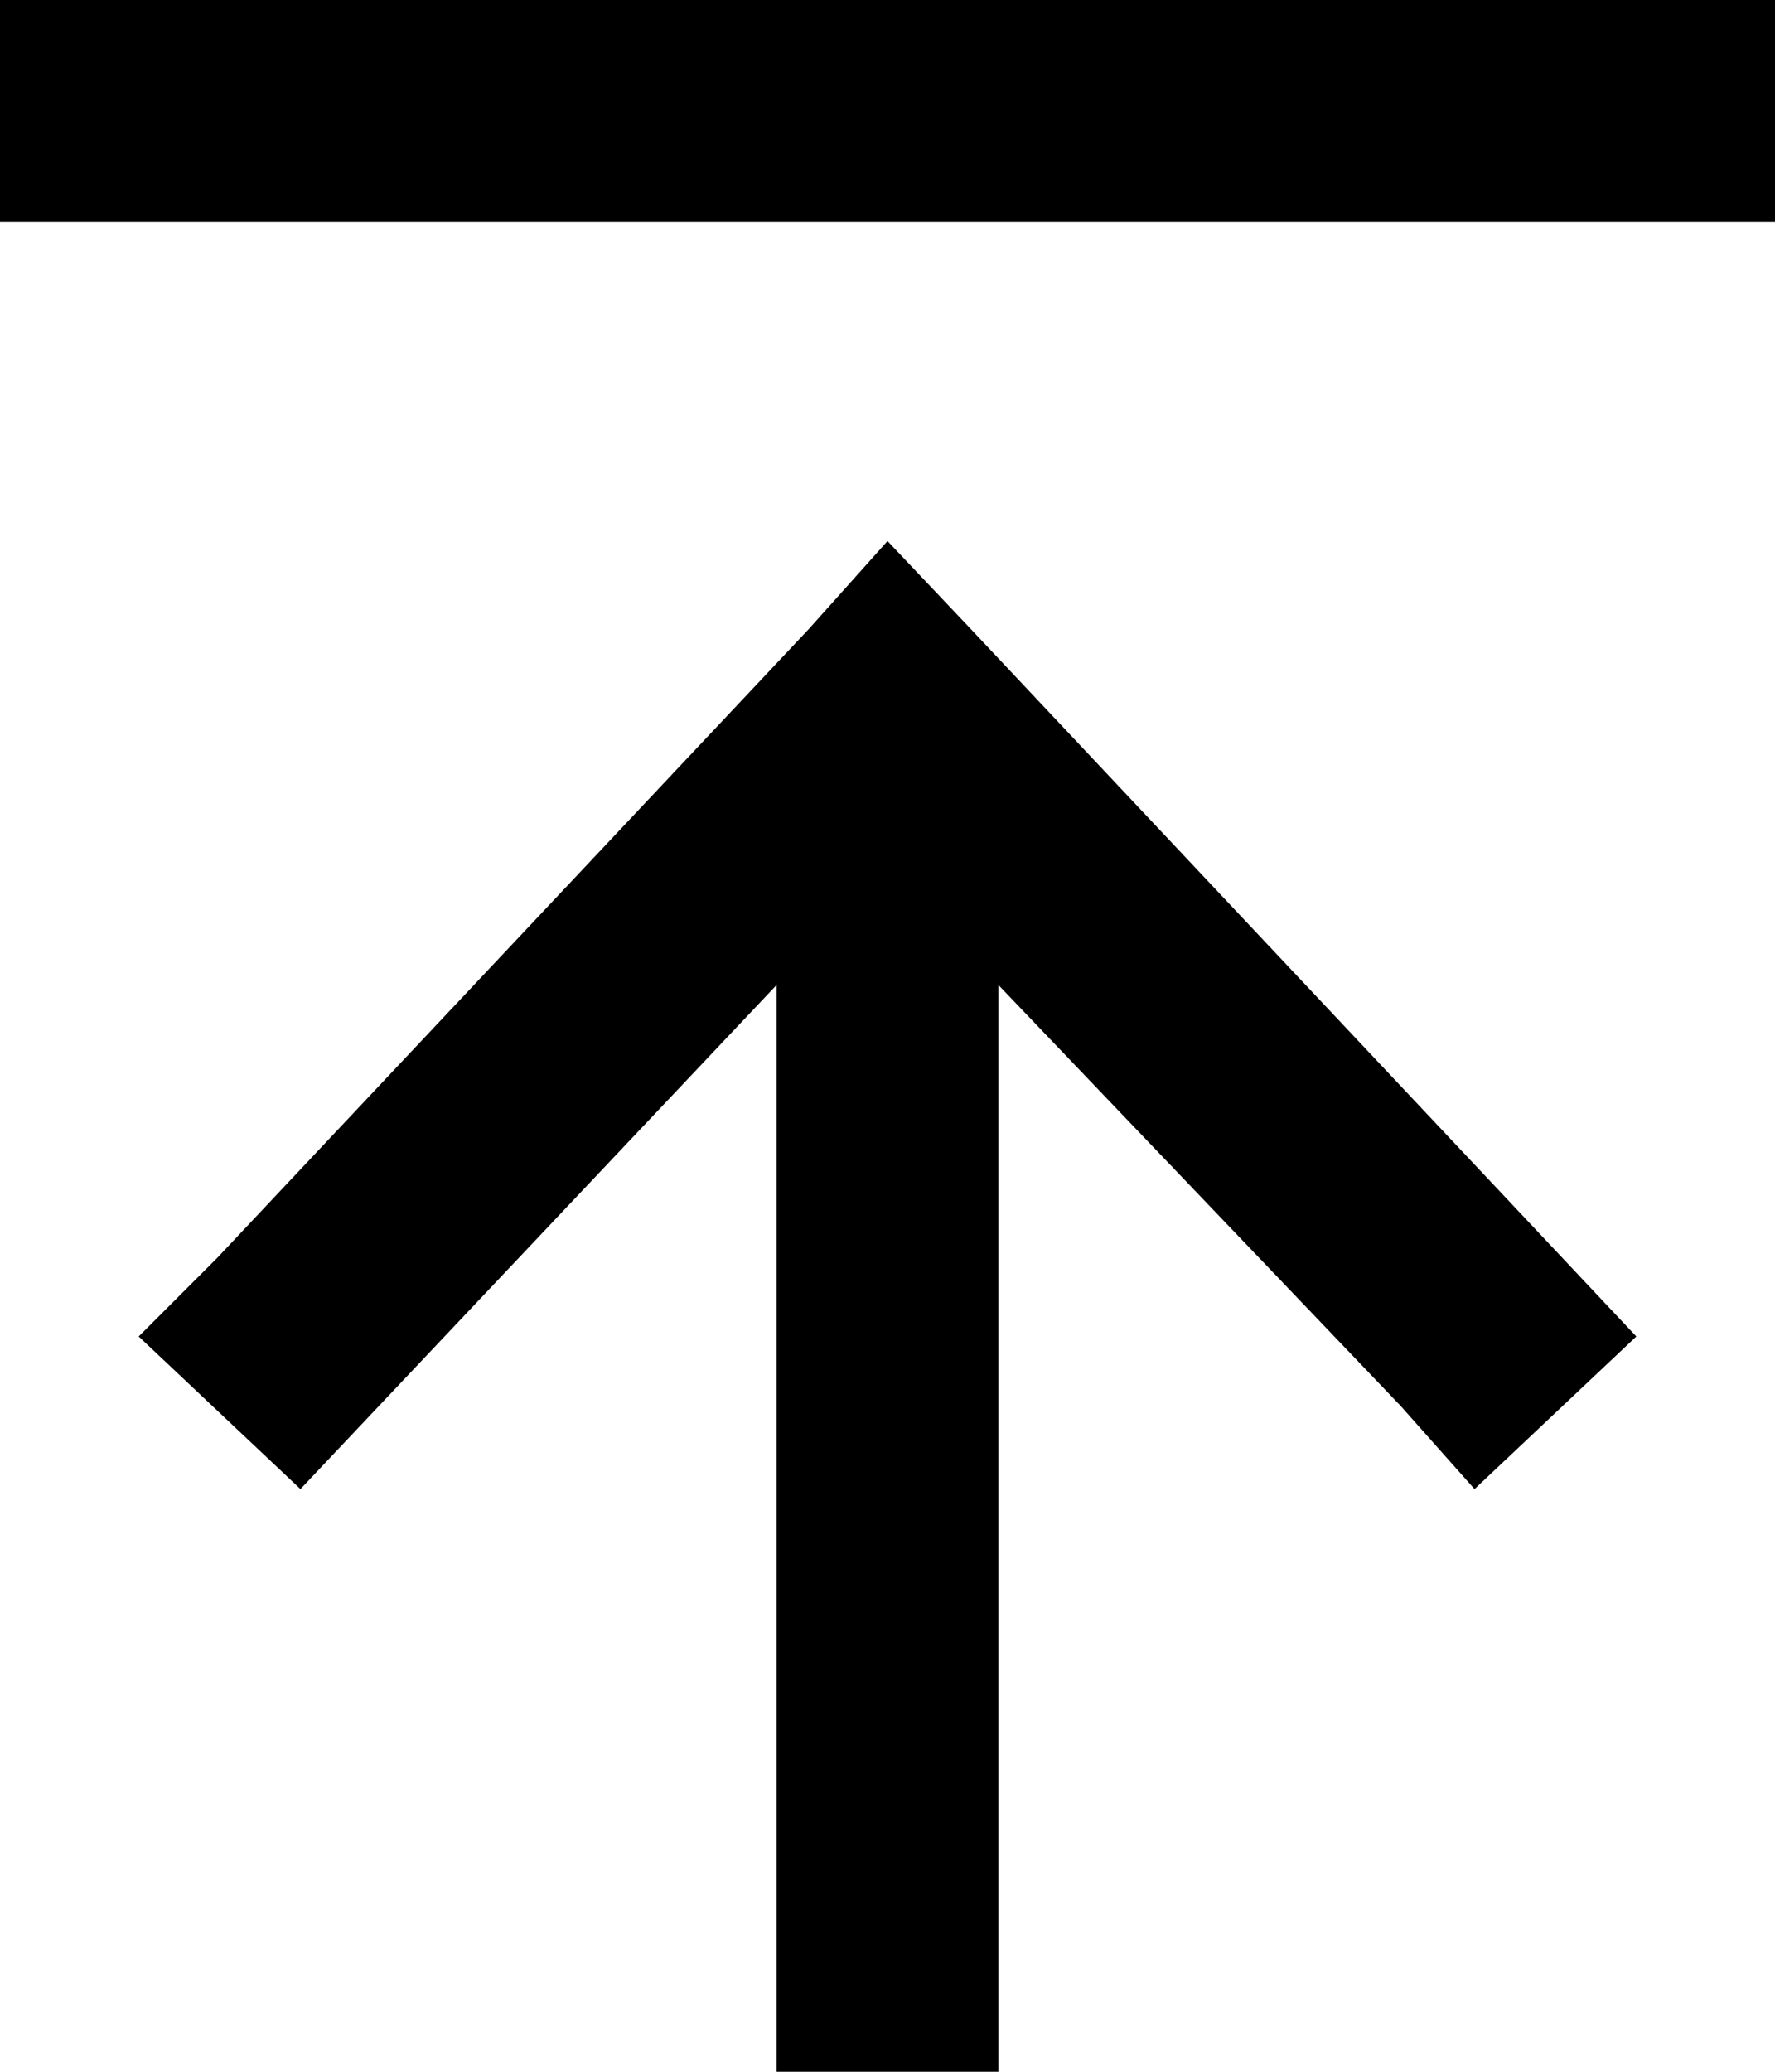 <svg xmlns="http://www.w3.org/2000/svg" viewBox="0 0 384 448">
  <path d="M 24 0 L 0 0 L 24 0 L 0 0 L 0 48 L 0 48 L 24 48 L 384 48 L 384 0 L 384 0 L 360 0 L 24 0 Z M 210 136 L 192 117 L 210 136 L 192 117 L 175 136 L 175 136 L 47 272 L 47 272 L 30 289 L 30 289 L 65 322 L 65 322 L 82 304 L 82 304 L 168 213 L 168 213 L 168 296 L 168 296 L 168 424 L 168 424 L 168 448 L 168 448 L 216 448 L 216 448 L 216 424 L 216 424 L 216 296 L 216 296 L 216 213 L 216 213 L 303 304 L 303 304 L 319 322 L 319 322 L 354 289 L 354 289 L 338 272 L 338 272 L 210 136 L 210 136 Z" />
</svg>